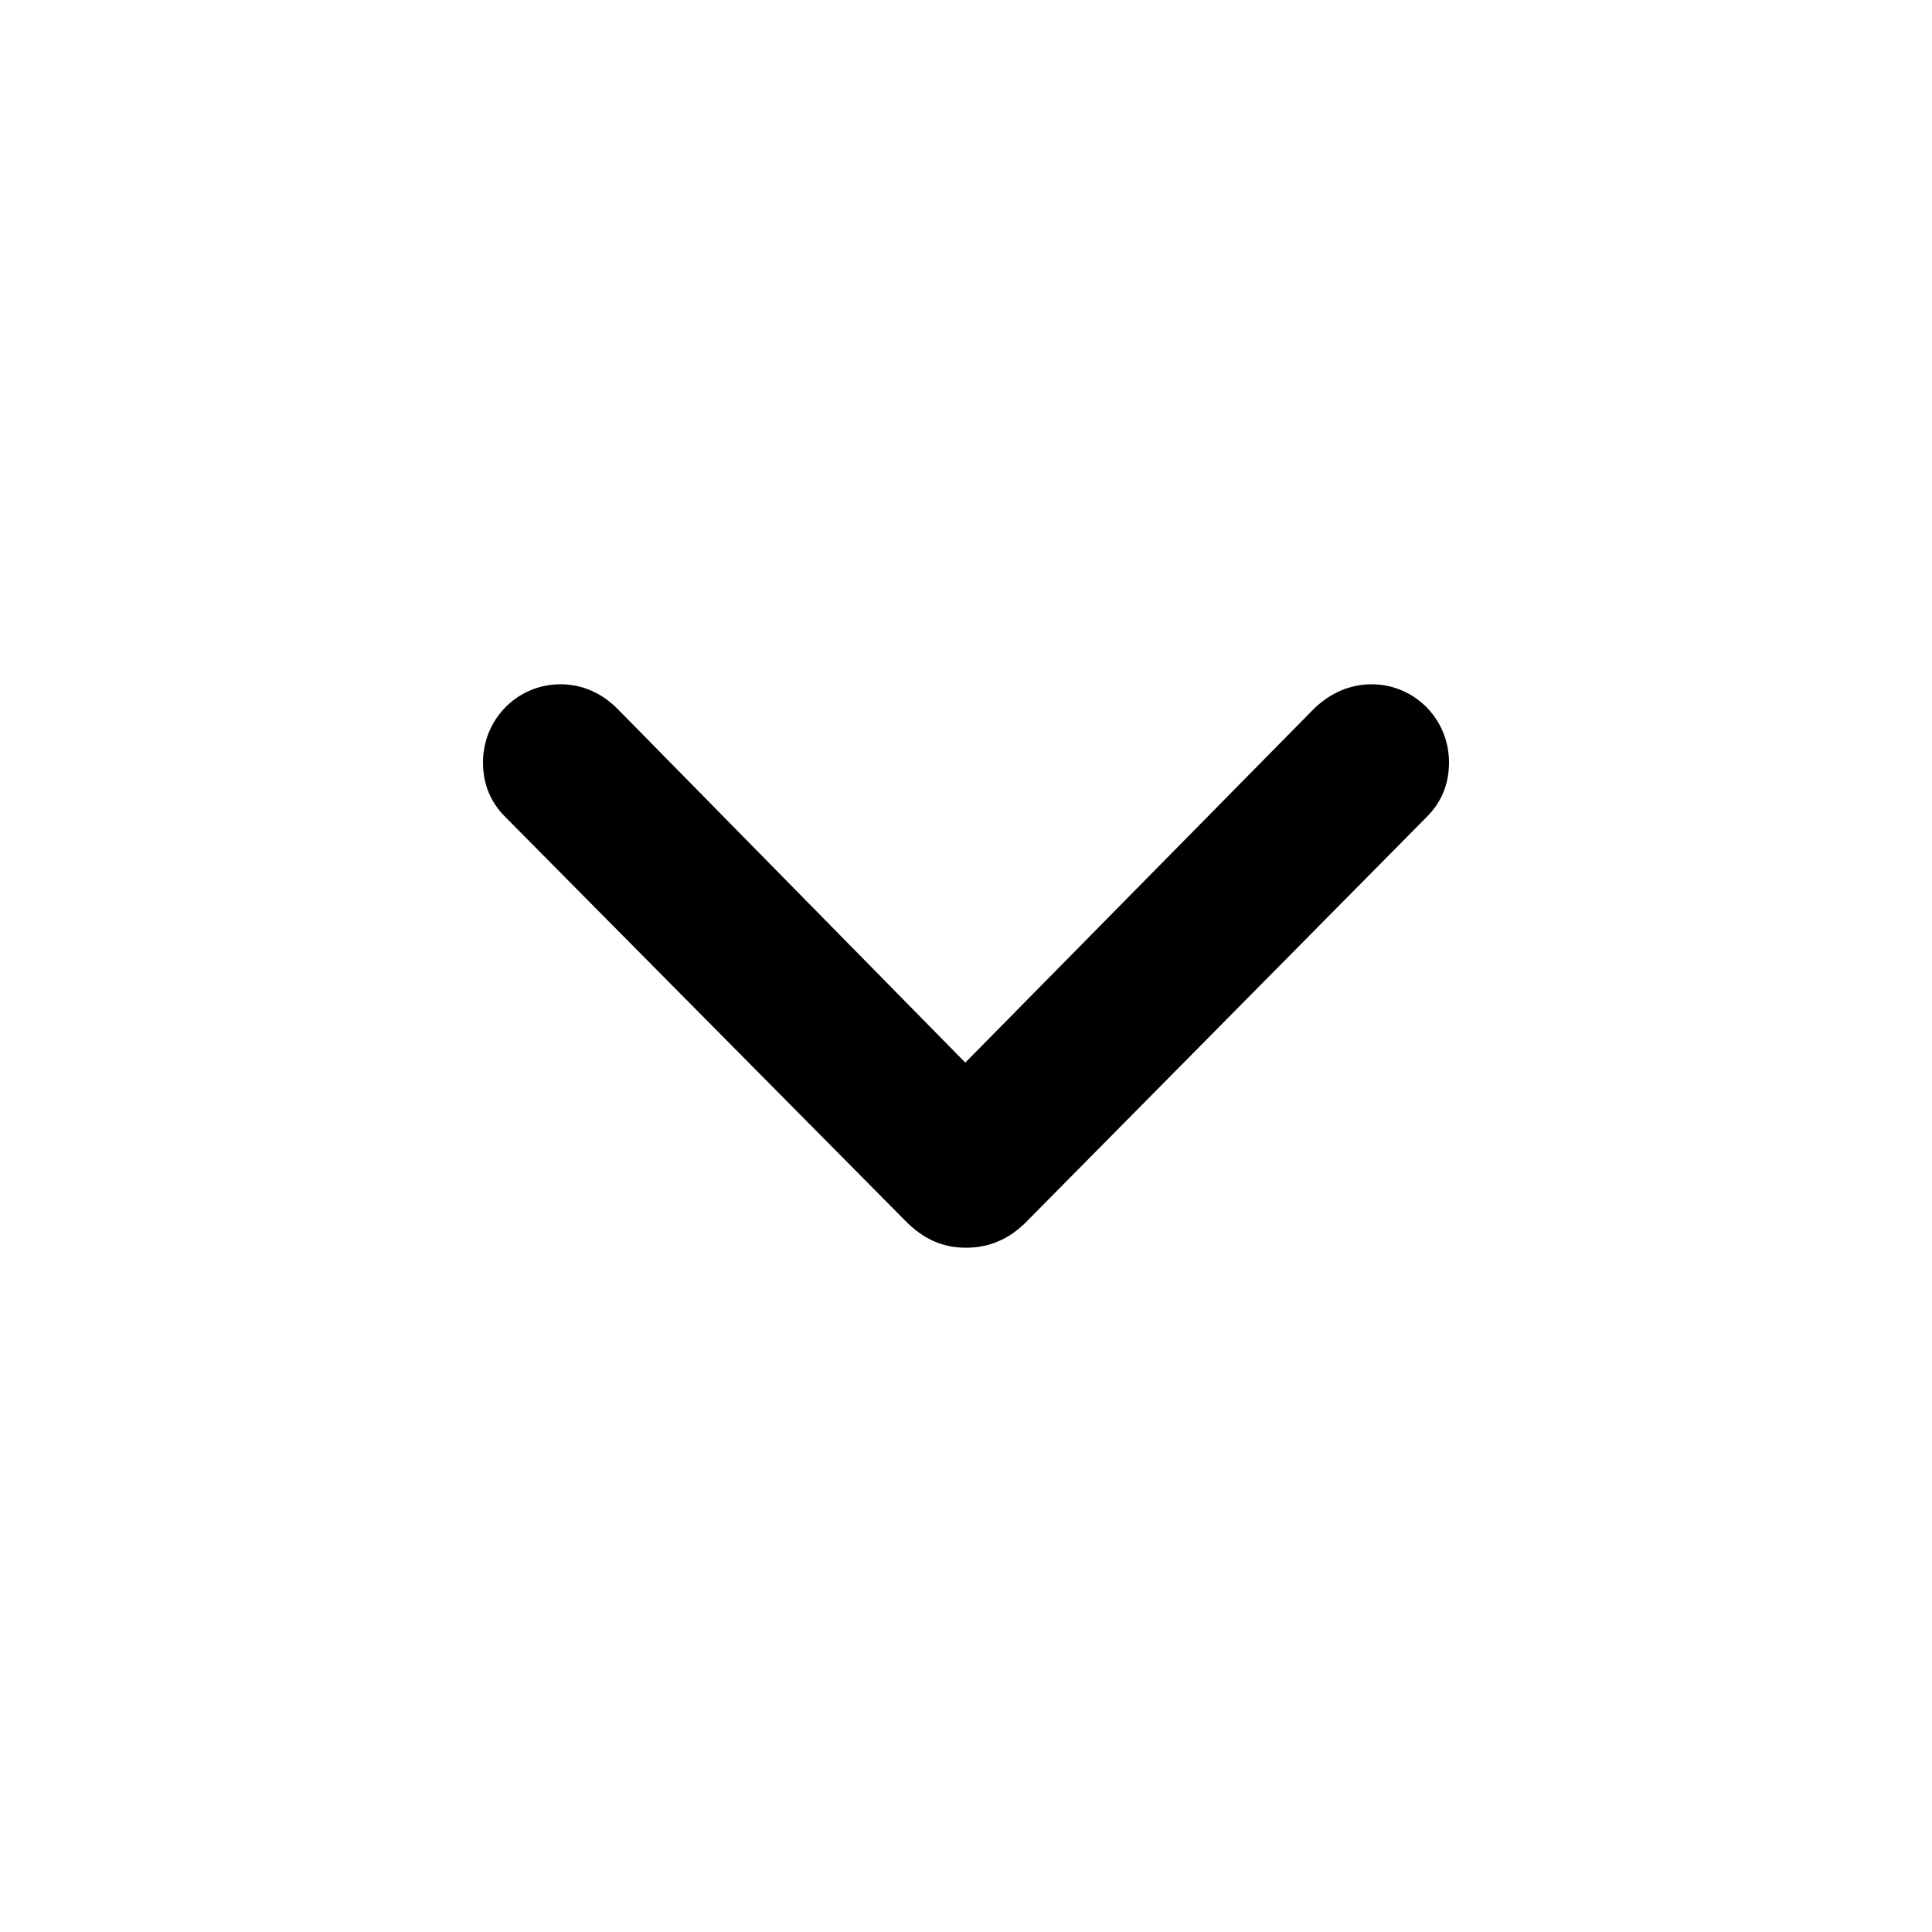 <svg width="22" height="22" viewBox="0 0 22 22" fill="none" xmlns="http://www.w3.org/2000/svg">
<path d="M5.5 8.681C5.5 8.926 5.584 9.133 5.753 9.302L10.302 13.894C10.509 14.108 10.732 14.208 11 14.208C11.268 14.208 11.499 14.108 11.698 13.902L16.247 9.302C16.416 9.133 16.5 8.926 16.5 8.681C16.5 8.19 16.109 7.792 15.618 7.792C15.372 7.792 15.15 7.891 14.966 8.067L10.992 12.1L7.027 8.067C6.85 7.891 6.628 7.792 6.382 7.792C5.891 7.792 5.5 8.19 5.5 8.681Z" fill="black"/>
</svg>
